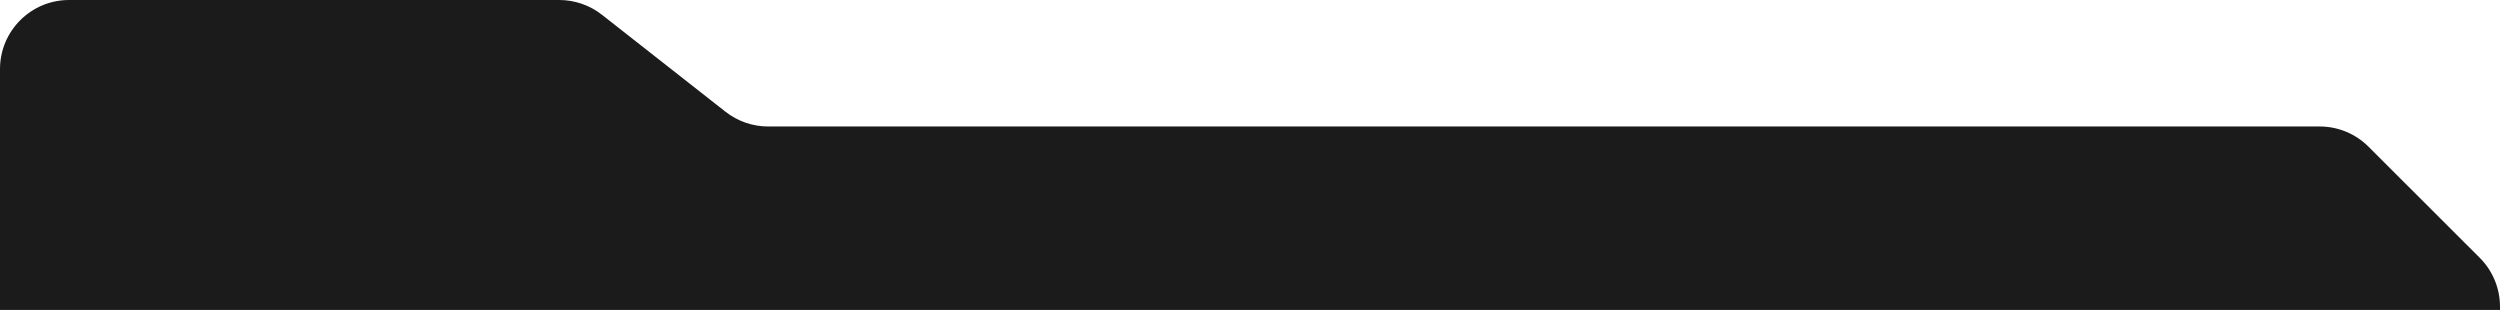 <svg width="1448" height="180" viewBox="0 0 1448 180" fill="none" xmlns="http://www.w3.org/2000/svg">
<path d="M1448 179.5H0V40C0 17.909 17.909 0 40 0H323.924C332.878 0 341.573 3.004 348.617 8.532L420.232 64.729C427.276 70.257 435.971 73.261 444.926 73.261H1343.58C1354.18 73.261 1364.34 77.469 1371.84 84.962L1436.27 149.318C1443.78 156.82 1448 167.001 1448 177.617V179.5Z" fill="#1B1B1B"/>
</svg>
